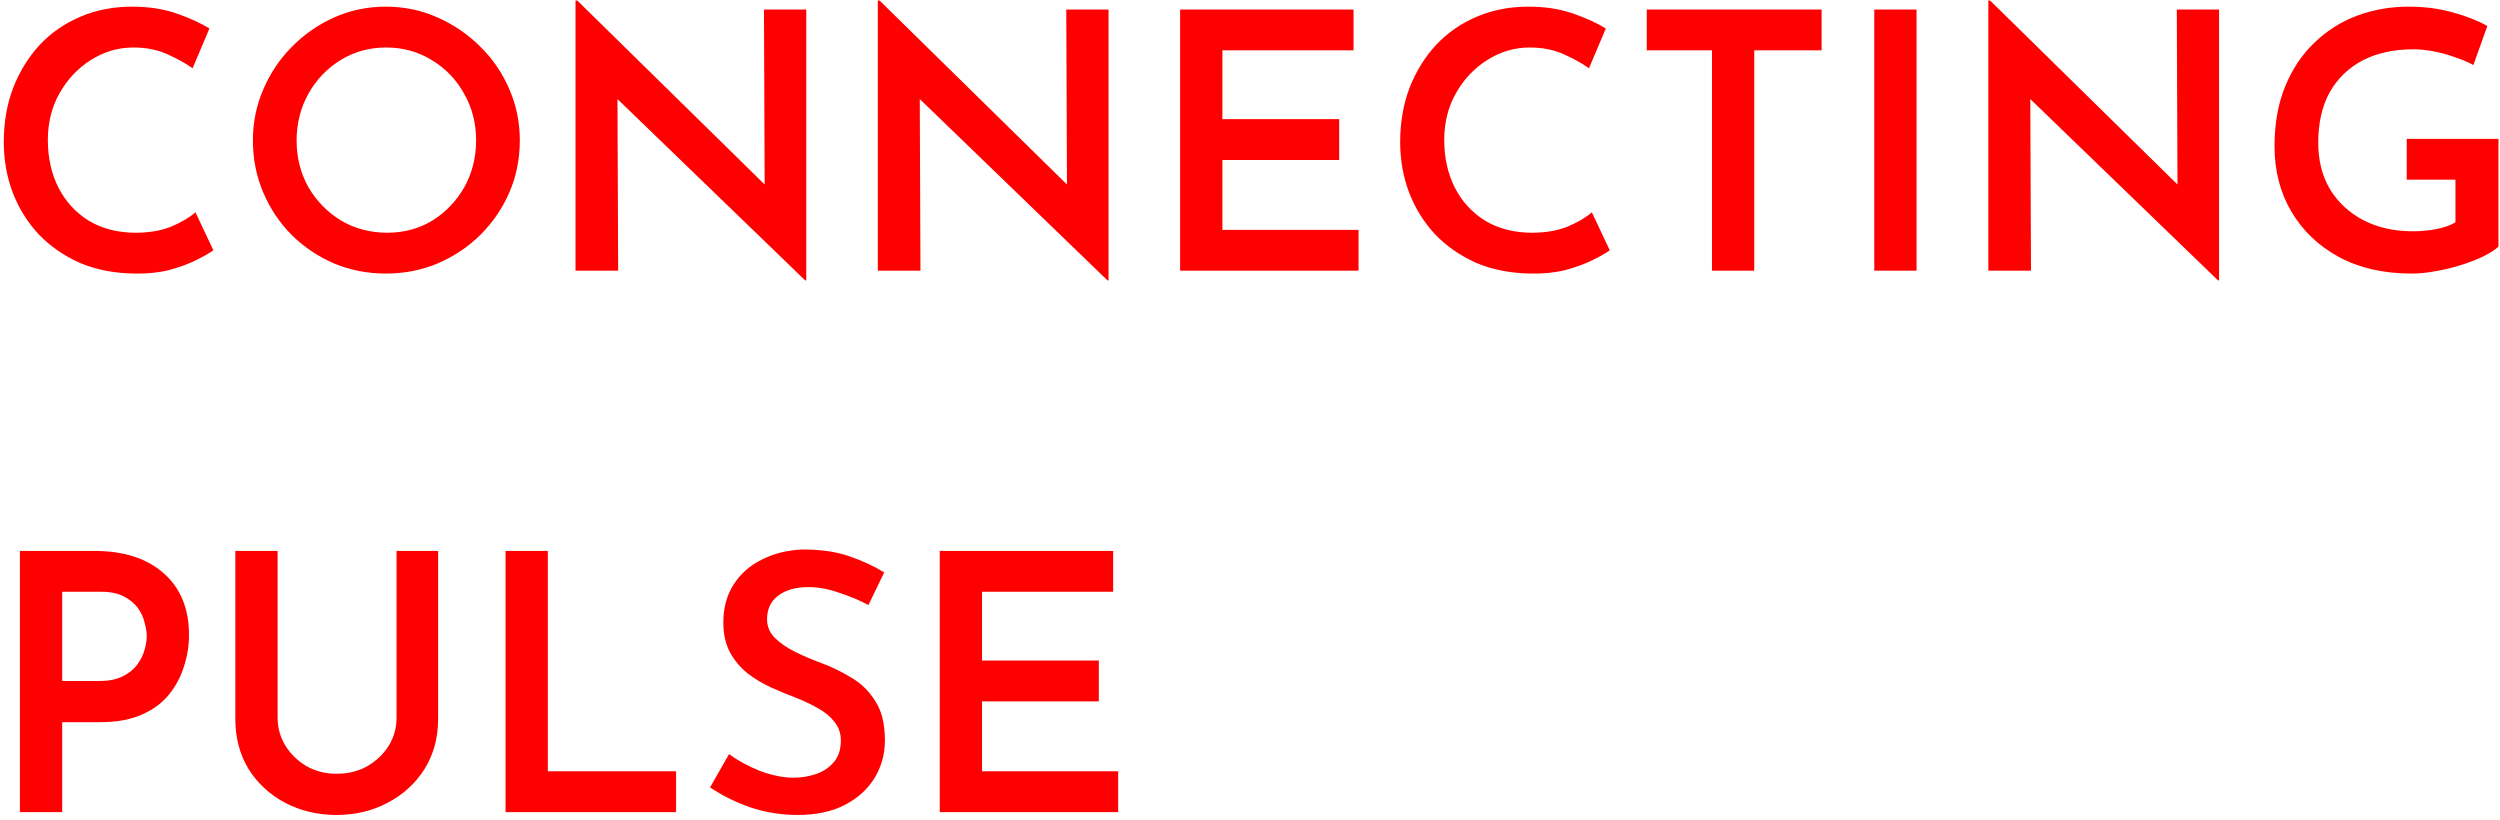 <svg width="314" height="103" viewBox="0 0 314 103" fill="none" xmlns="http://www.w3.org/2000/svg">
<path d="M26.8 31.435C26.35 31.765 25.645 32.17 24.685 32.65C23.725 33.13 22.585 33.55 21.265 33.91C19.945 34.24 18.505 34.39 16.945 34.36C14.365 34.33 12.055 33.88 10.015 33.01C8.005 32.11 6.28 30.91 4.84 29.41C3.43 27.88 2.35 26.14 1.6 24.19C0.85 22.21 0.475 20.095 0.475 17.845C0.475 15.385 0.865 13.12 1.645 11.05C2.455 8.98 3.565 7.18 4.975 5.65C6.415 4.12 8.125 2.935 10.105 2.095C12.085 1.255 14.245 0.835 16.585 0.835C18.655 0.835 20.515 1.12 22.165 1.69C23.815 2.26 25.195 2.89 26.305 3.58L24.19 8.575C23.35 7.975 22.3 7.39 21.04 6.82C19.78 6.25 18.355 5.965 16.765 5.965C14.845 5.965 13.06 6.49 11.41 7.54C9.79 8.56 8.485 9.94 7.495 11.68C6.505 13.42 6.01 15.385 6.01 17.575C6.01 19.825 6.46 21.835 7.36 23.605C8.26 25.345 9.535 26.725 11.185 27.745C12.865 28.735 14.815 29.23 17.035 29.23C18.745 29.23 20.23 28.975 21.49 28.465C22.78 27.925 23.8 27.325 24.55 26.665L26.8 31.435ZM31.764 17.62C31.764 15.37 32.199 13.24 33.069 11.23C33.939 9.19 35.139 7.405 36.669 5.875C38.199 4.315 39.969 3.085 41.979 2.185C44.019 1.285 46.179 0.835 48.459 0.835C50.769 0.835 52.929 1.285 54.939 2.185C56.979 3.085 58.779 4.315 60.339 5.875C61.899 7.405 63.114 9.19 63.984 11.23C64.854 13.24 65.289 15.37 65.289 17.62C65.289 19.96 64.854 22.135 63.984 24.145C63.114 26.155 61.899 27.94 60.339 29.5C58.779 31.03 56.979 32.23 54.939 33.1C52.929 33.94 50.769 34.36 48.459 34.36C46.179 34.36 44.019 33.94 41.979 33.1C39.969 32.23 38.199 31.045 36.669 29.545C35.139 28.015 33.939 26.23 33.069 24.19C32.199 22.15 31.764 19.96 31.764 17.62ZM37.254 17.665C37.254 19.795 37.749 21.745 38.739 23.515C39.759 25.255 41.124 26.65 42.834 27.7C44.574 28.72 46.509 29.23 48.639 29.23C50.739 29.23 52.629 28.72 54.309 27.7C55.989 26.65 57.324 25.255 58.314 23.515C59.304 21.745 59.799 19.78 59.799 17.62C59.799 15.46 59.289 13.495 58.269 11.725C57.279 9.955 55.929 8.56 54.219 7.54C52.509 6.49 50.604 5.965 48.504 5.965C46.404 5.965 44.499 6.49 42.789 7.54C41.079 8.59 39.729 10 38.739 11.77C37.749 13.54 37.254 15.505 37.254 17.665ZM101.13 35.215L75.975 10.915L77.55 11.545L77.64 34H72.285V0.07H72.51L97.26 24.37L96.045 23.965L95.955 1.195H101.265V35.215H101.13ZM139.099 35.215L113.944 10.915L115.519 11.545L115.609 34H110.254V0.07H110.479L135.229 24.37L134.014 23.965L133.924 1.195H139.234V35.215H139.099ZM148.223 1.195H170.003V6.325H153.533V14.965H168.203V20.095H153.533V28.87H170.633V34H148.223V1.195ZM202.186 31.435C201.736 31.765 201.031 32.17 200.071 32.65C199.111 33.13 197.971 33.55 196.651 33.91C195.331 34.24 193.891 34.39 192.331 34.36C189.751 34.33 187.441 33.88 185.401 33.01C183.391 32.11 181.666 30.91 180.226 29.41C178.816 27.88 177.736 26.14 176.986 24.19C176.236 22.21 175.861 20.095 175.861 17.845C175.861 15.385 176.251 13.12 177.031 11.05C177.841 8.98 178.951 7.18 180.361 5.65C181.801 4.12 183.511 2.935 185.491 2.095C187.471 1.255 189.631 0.835 191.971 0.835C194.041 0.835 195.901 1.12 197.551 1.69C199.201 2.26 200.581 2.89 201.691 3.58L199.576 8.575C198.736 7.975 197.686 7.39 196.426 6.82C195.166 6.25 193.741 5.965 192.151 5.965C190.231 5.965 188.446 6.49 186.796 7.54C185.176 8.56 183.871 9.94 182.881 11.68C181.891 13.42 181.396 15.385 181.396 17.575C181.396 19.825 181.846 21.835 182.746 23.605C183.646 25.345 184.921 26.725 186.571 27.745C188.251 28.735 190.201 29.23 192.421 29.23C194.131 29.23 195.616 28.975 196.876 28.465C198.166 27.925 199.186 27.325 199.936 26.665L202.186 31.435ZM206.835 1.195H228.795V6.325H220.335V34H215.025V6.325H206.835V1.195ZM235.41 1.195H240.72V34H235.41V1.195ZM278.581 35.215L253.426 10.915L255.001 11.545L255.091 34H249.736V0.07H249.961L274.711 24.37L273.496 23.965L273.406 1.195H278.716V35.215H278.581ZM313.805 30.985C313.385 31.375 312.755 31.78 311.915 32.2C311.105 32.59 310.175 32.95 309.125 33.28C308.105 33.61 307.055 33.865 305.975 34.045C304.895 34.255 303.875 34.36 302.915 34.36C299.405 34.36 296.36 33.67 293.78 32.29C291.2 30.88 289.205 28.975 287.795 26.575C286.385 24.175 285.68 21.445 285.68 18.385C285.68 15.505 286.13 12.985 287.03 10.825C287.93 8.635 289.16 6.805 290.72 5.335C292.28 3.835 294.065 2.71 296.075 1.96C298.115 1.21 300.26 0.835 302.51 0.835C304.52 0.835 306.365 1.075 308.045 1.555C309.725 2.005 311.18 2.575 312.41 3.265L310.655 8.17C310.085 7.84 309.35 7.525 308.45 7.225C307.58 6.895 306.665 6.64 305.705 6.46C304.775 6.28 303.935 6.19 303.185 6.19C300.695 6.19 298.55 6.655 296.75 7.585C294.98 8.515 293.6 9.85 292.61 11.59C291.65 13.33 291.17 15.445 291.17 17.935C291.17 20.155 291.665 22.105 292.655 23.785C293.675 25.435 295.07 26.725 296.84 27.655C298.64 28.585 300.71 29.05 303.05 29.05C304.07 29.05 305.045 28.96 305.975 28.78C306.935 28.6 307.745 28.315 308.405 27.925V22.57H302.285V17.44H313.805V30.985ZM11.815 69.195C15.565 69.195 18.49 70.14 20.59 72.03C22.69 73.89 23.74 76.47 23.74 79.77C23.74 81.09 23.53 82.395 23.11 83.685C22.72 84.975 22.09 86.16 21.22 87.24C20.38 88.29 19.24 89.13 17.8 89.76C16.39 90.39 14.65 90.705 12.58 90.705H7.81V102H2.5V69.195H11.815ZM12.535 85.53C13.675 85.53 14.635 85.335 15.415 84.945C16.195 84.555 16.795 84.075 17.215 83.505C17.665 82.905 17.98 82.275 18.16 81.615C18.34 80.955 18.43 80.385 18.43 79.905C18.43 79.395 18.34 78.825 18.16 78.195C18.01 77.535 17.725 76.92 17.305 76.35C16.885 75.78 16.3 75.3 15.55 74.91C14.8 74.52 13.855 74.325 12.715 74.325H7.81V85.53H12.535ZM34.868 90.165C34.868 91.425 35.198 92.595 35.858 93.675C36.518 94.725 37.403 95.58 38.513 96.24C39.653 96.87 40.898 97.185 42.248 97.185C43.718 97.185 45.008 96.87 46.118 96.24C47.258 95.58 48.158 94.725 48.818 93.675C49.478 92.595 49.808 91.425 49.808 90.165V69.195H55.028V90.3C55.028 92.67 54.458 94.77 53.318 96.6C52.178 98.4 50.633 99.81 48.683 100.83C46.763 101.85 44.618 102.36 42.248 102.36C39.908 102.36 37.763 101.85 35.813 100.83C33.893 99.81 32.363 98.4 31.223 96.6C30.113 94.77 29.558 92.67 29.558 90.3V69.195H34.868V90.165ZM63.496 69.195H68.806V96.87H84.916V102H63.496V69.195ZM109.076 75.99C107.876 75.36 106.616 74.835 105.296 74.415C104.006 73.965 102.761 73.74 101.561 73.74C99.941 73.74 98.666 74.1 97.736 74.82C96.806 75.51 96.341 76.5 96.341 77.79C96.341 78.66 96.656 79.425 97.286 80.085C97.946 80.745 98.786 81.33 99.806 81.84C100.826 82.35 101.906 82.815 103.046 83.235C104.366 83.715 105.641 84.33 106.871 85.08C108.131 85.8 109.151 86.79 109.931 88.05C110.741 89.28 111.146 90.93 111.146 93C111.146 94.71 110.711 96.285 109.841 97.725C108.971 99.135 107.726 100.26 106.106 101.1C104.486 101.94 102.506 102.36 100.166 102.36C98.156 102.36 96.191 102.045 94.271 101.415C92.381 100.755 90.686 99.915 89.186 98.895L91.571 94.71C92.651 95.52 93.941 96.225 95.441 96.825C96.971 97.395 98.381 97.68 99.671 97.68C100.631 97.68 101.561 97.53 102.461 97.23C103.361 96.93 104.111 96.435 104.711 95.745C105.311 95.055 105.611 94.14 105.611 93C105.611 92.1 105.341 91.32 104.801 90.66C104.291 90 103.601 89.43 102.731 88.95C101.891 88.47 100.976 88.035 99.986 87.645C98.966 87.255 97.916 86.82 96.836 86.34C95.786 85.86 94.811 85.275 93.911 84.585C93.011 83.865 92.276 82.995 91.706 81.975C91.136 80.925 90.851 79.665 90.851 78.195C90.851 76.365 91.271 74.79 92.111 73.47C92.951 72.12 94.121 71.07 95.621 70.32C97.121 69.54 98.831 69.105 100.751 69.015C103.091 69.015 105.071 69.3 106.691 69.87C108.341 70.44 109.796 71.115 111.056 71.895L109.076 75.99ZM118.032 69.195H139.812V74.325H123.342V82.965H138.012V88.095H123.342V96.87H140.442V102H118.032V69.195Z" fill="#FF0000"/>
</svg>
